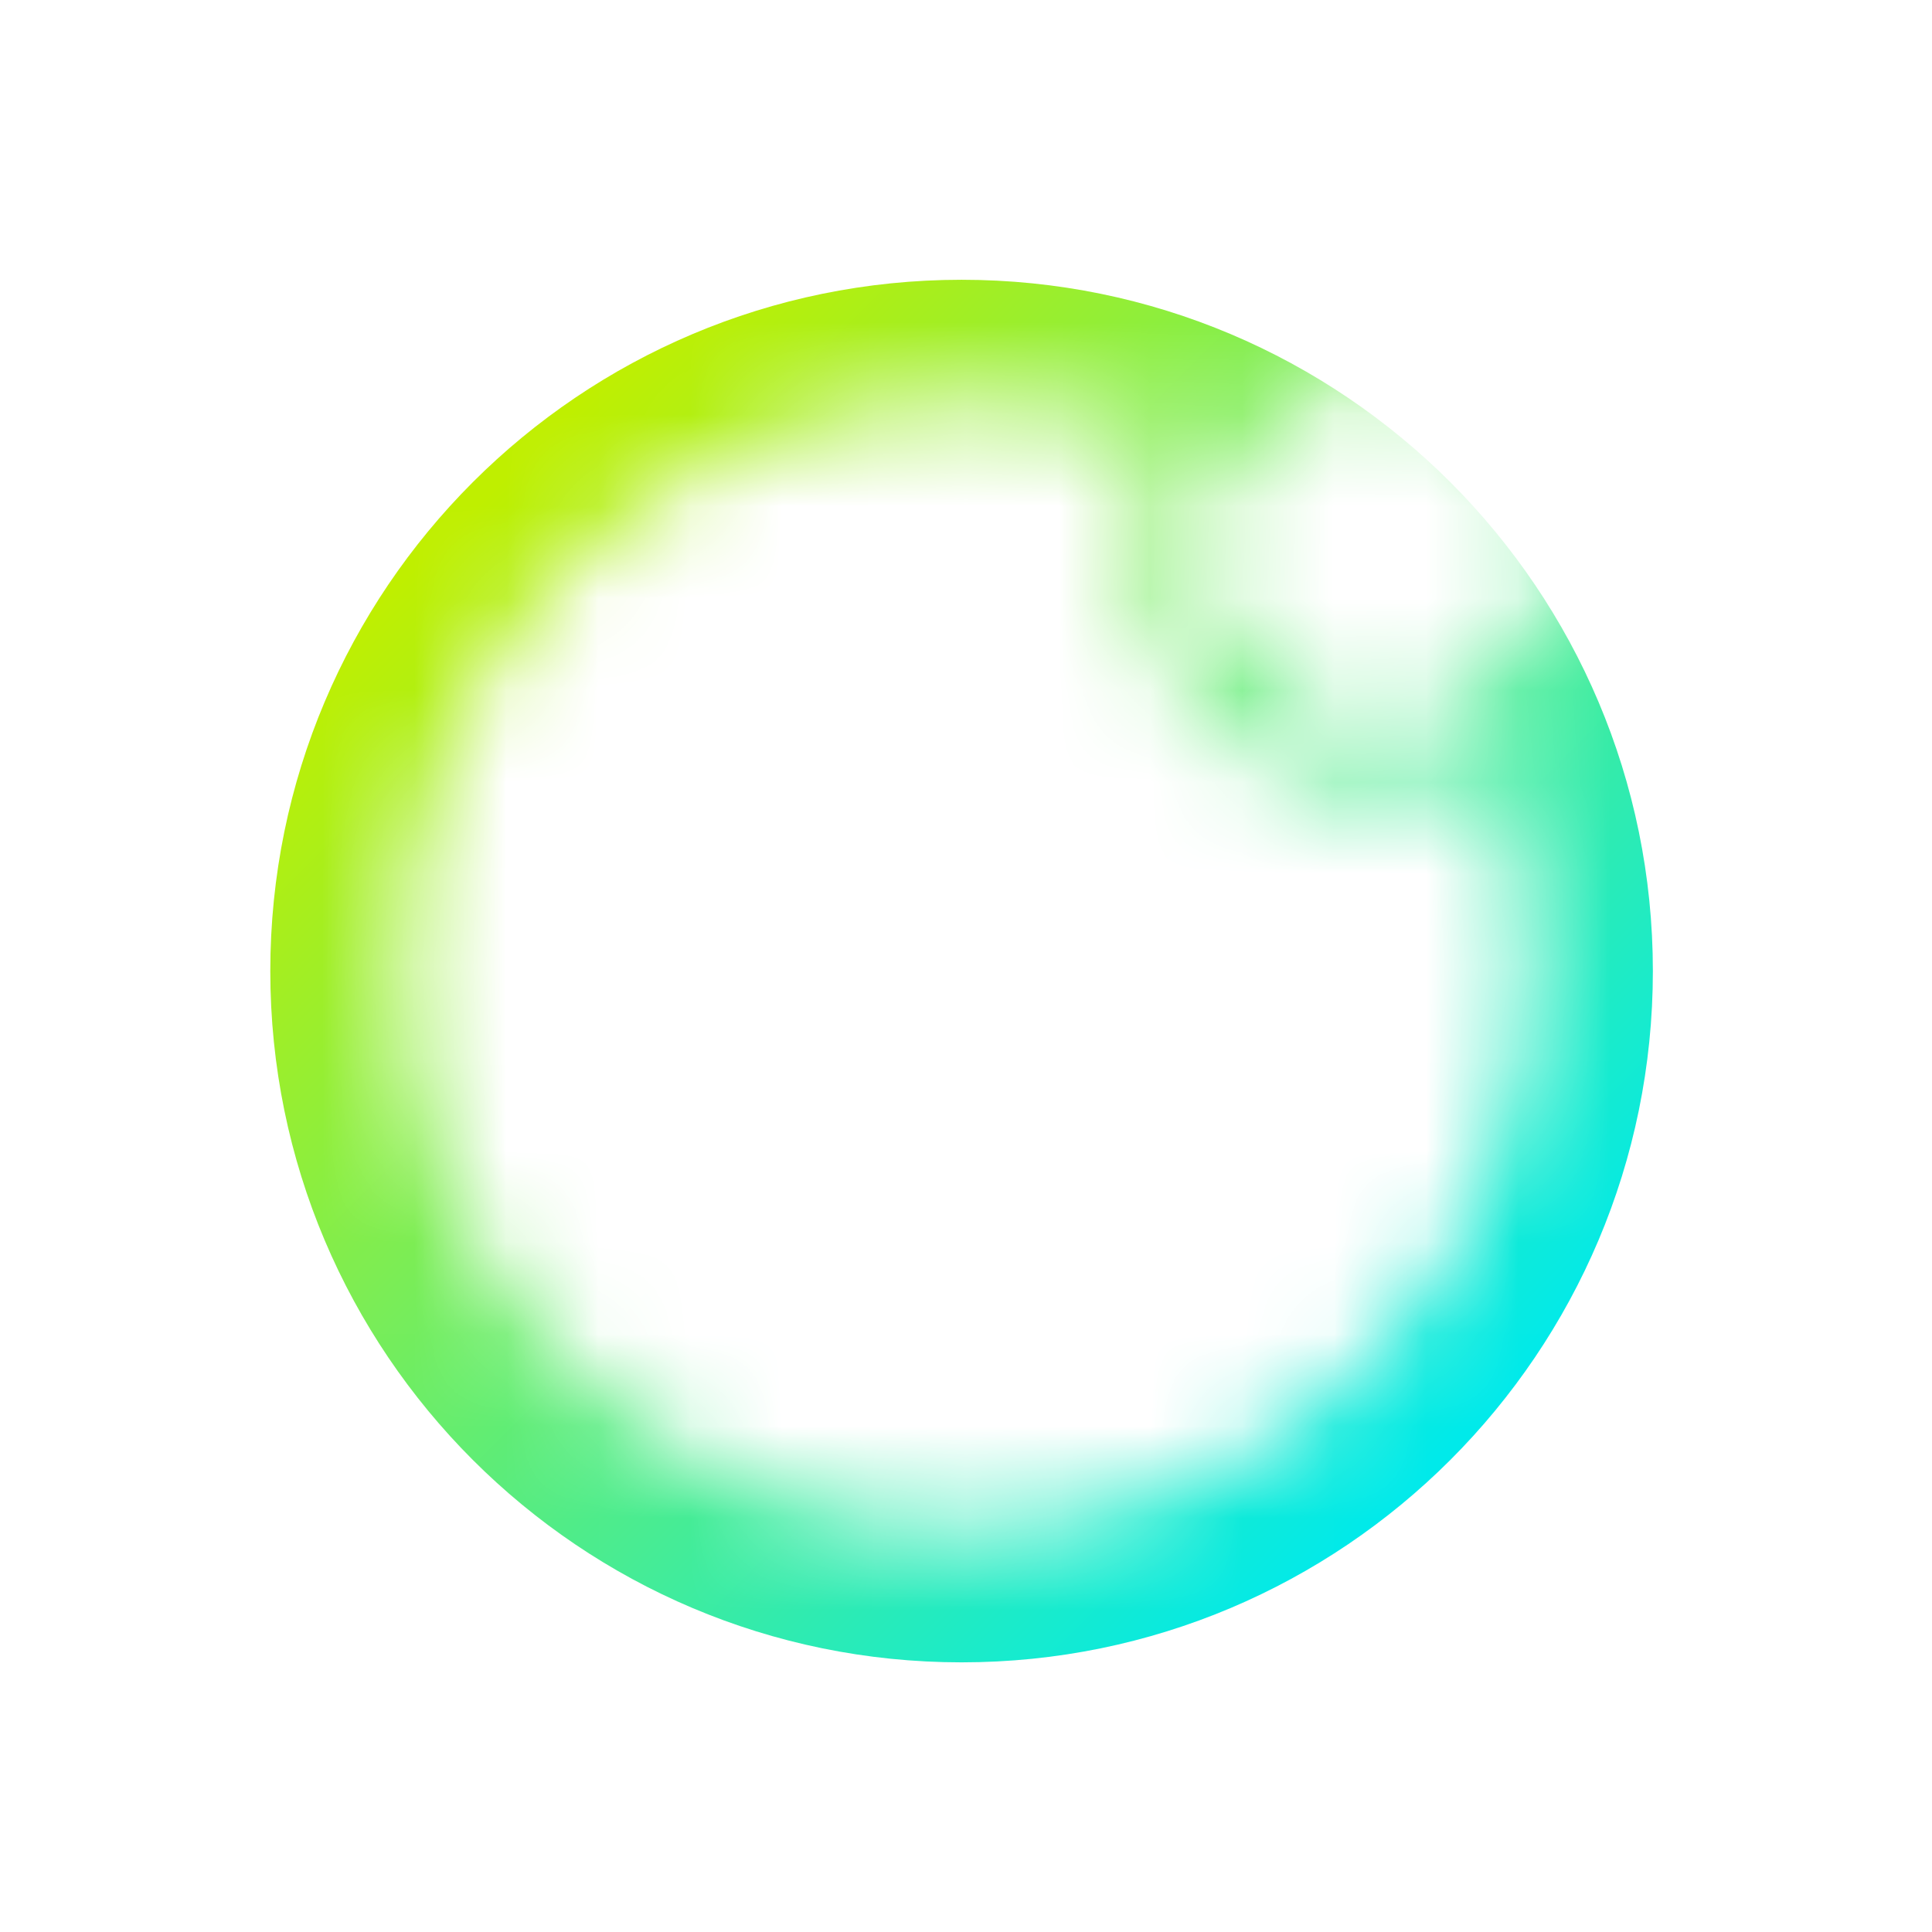 <svg width="21" height="21" viewBox="0 0 21 21" fill="none" xmlns="http://www.w3.org/2000/svg">
<mask id="mask0_7176:130548" style="mask-type:alpha" maskUnits="userSpaceOnUse" x="0" y="0" width="21" height="21">
<path fill-rule="evenodd" clip-rule="evenodd" d="M10.5 21C16.299 21 21 16.299 21 10.5C21 4.701 16.299 0 10.5 0C4.701 0 0 4.701 0 10.5C0 16.299 4.701 21 10.5 21ZM14.986 8.574C13.572 8.598 12.426 7.452 12.426 6.038C12.426 5.599 12.548 5.16 12.743 4.794C12.036 4.526 11.28 4.38 10.5 4.38C7.111 4.38 4.38 7.135 4.38 10.524C4.38 13.914 7.135 16.644 10.524 16.62C13.914 16.596 16.644 13.865 16.62 10.476C16.62 9.695 16.474 8.939 16.206 8.257C15.84 8.476 15.425 8.574 14.986 8.574ZM16.889 6.013C16.889 7.064 16.037 7.916 14.986 7.916C13.935 7.916 13.084 7.064 13.084 6.013C13.084 4.963 13.935 4.111 14.986 4.111C16.037 4.111 16.889 4.963 16.889 6.013Z" fill="#C4C4C4"/>
</mask>
<g mask="url(#mask0_7176:130548)">
<g filter="url(#filter0_f_7176:130548)">
<path d="M17.966 10.555C17.966 14.705 14.602 18.069 10.452 18.069C6.302 18.069 2.938 14.705 2.938 10.555C2.938 6.405 6.302 3.041 10.452 3.041C14.602 3.041 17.966 6.405 17.966 10.555Z" fill="url(#paint0_linear_7176:130548)"/>
</g>
</g>
<defs>
<filter id="filter0_f_7176:130548" x="-1.667" y="-1.564" width="24.237" height="24.237" filterUnits="userSpaceOnUse" color-interpolation-filters="sRGB">
<feFlood flood-opacity="0" result="BackgroundImageFix"/>
<feBlend mode="normal" in="SourceGraphic" in2="BackgroundImageFix" result="shape"/>
<feGaussianBlur stdDeviation="2.302" result="effect1_foregroundBlur_7176:130548"/>
</filter>
<linearGradient id="paint0_linear_7176:130548" x1="4.937" y1="5.722" x2="15.352" y2="16.137" gradientUnits="userSpaceOnUse">
<stop stop-color="#BFEF00"/>
<stop offset="1" stop-color="#00EAEA"/>
</linearGradient>
</defs>
</svg>
